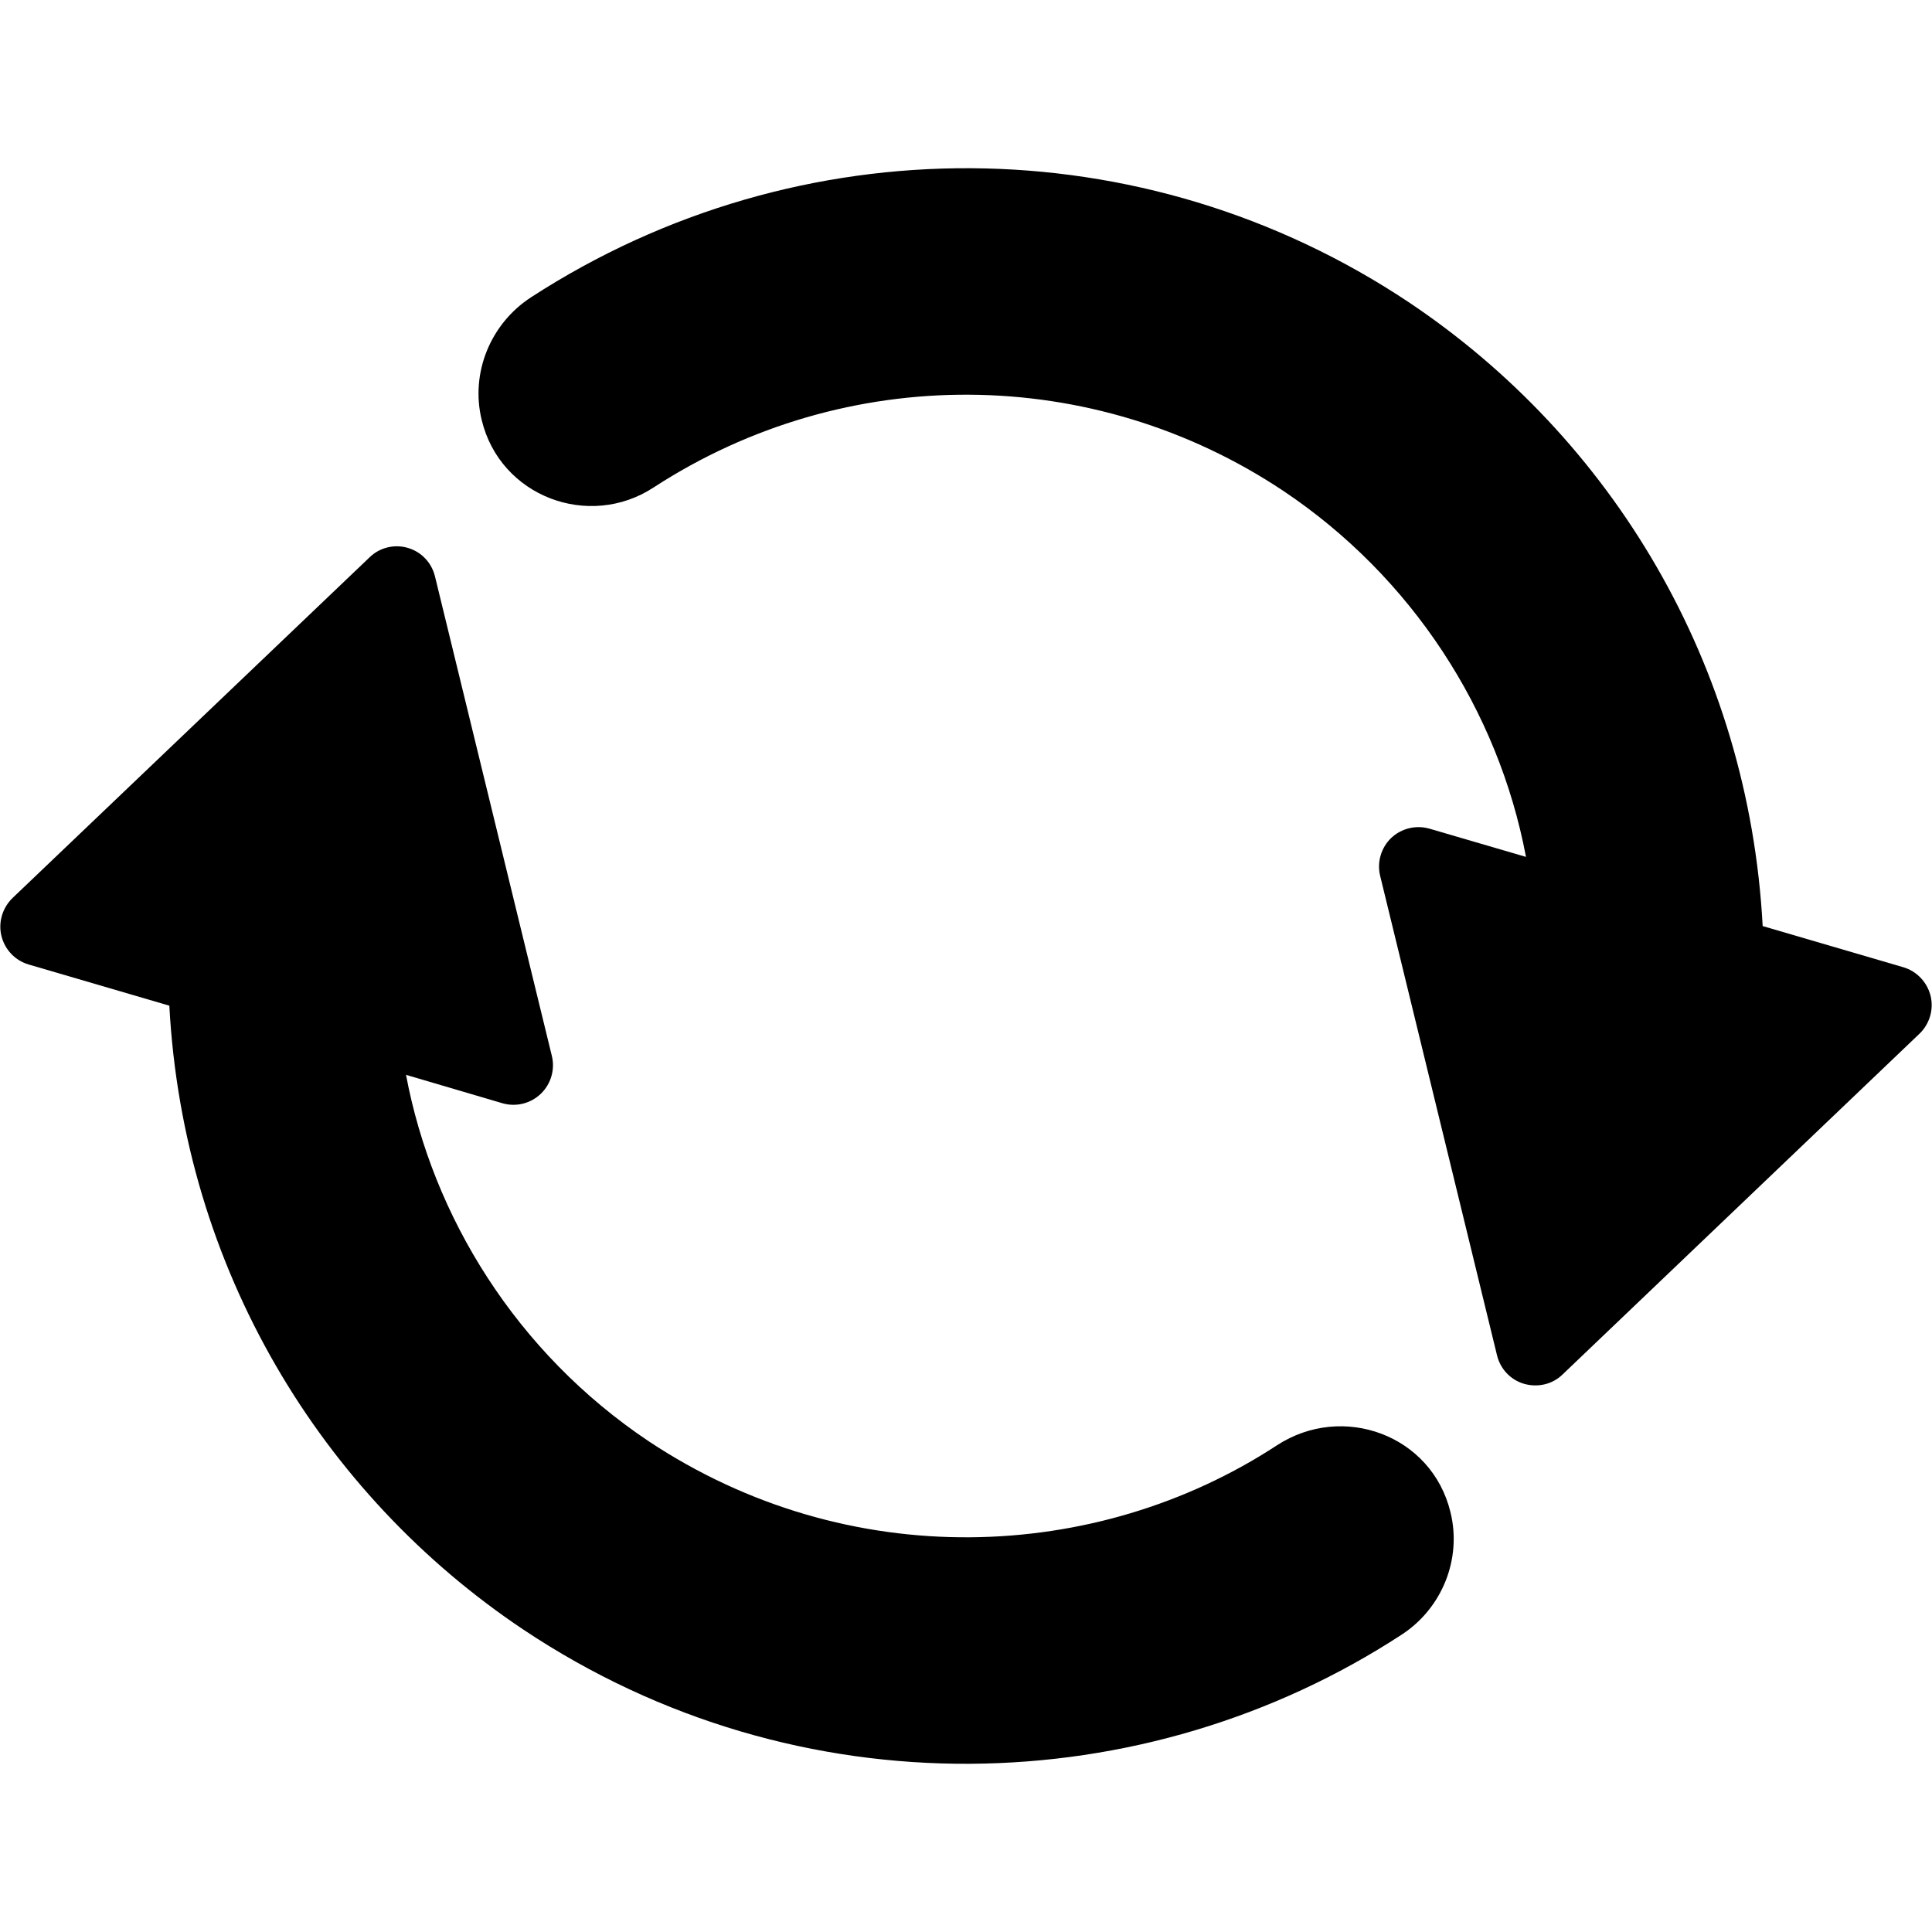 <svg enable-background="new 0 0 512 512" height="100%" viewBox="0 0 512 512" width="100%" xmlns="http://www.w3.org/2000/svg"><g id="_x33_3_Repeat"><g><path d="m508.696 273.931-94.634 90.352c-2.481 2.414-6.256 3.531-10.132 2.454-3.604-1.045-6.319-3.917-7.207-7.573l-30.97-127.066c-.888-3.604.261-7.469 2.925-10.028 2.716-2.559 6.581-3.499 10.184-2.454l25.539 7.468c-7.338-38.874-30.322-74.243-64.29-96.984-50.451-33.634-115.942-34.052-166.863-.94-17.16 11.257-40.709 2.454-45.593-17.861-3.029-12.378 2.246-25.486 13.109-32.537 71.027-46.064 162.319-45.541 232.615 1.358 53.786 36.008 90.034 95.837 93.746 165.296l37.29 10.915c3.551 1.045 6.319 3.969 7.207 7.573.887 3.604-.262 7.468-2.926 10.027z"/><path d="m384.398 400.789c3.029 12.325-2.193 25.382-12.9 32.38-67.88 44.359-159.802 47.431-232.877-1.358-53.46-35.79-90.02-95.565-93.746-165.296l-37.289-10.915c-3.552-1.045-6.319-3.917-7.207-7.573-.888-3.604.261-7.416 2.925-10.027l94.634-90.299c2.664-2.611 6.581-3.551 10.132-2.507 3.604 1.045 6.319 3.917 7.207 7.573l30.97 127.066c.888 3.656-.261 7.468-2.925 10.028-2.716 2.611-6.581 3.551-10.184 2.507l-25.539-7.521c7.051 37.542 29.233 73.618 64.29 97.089 52.885 35.12 118.653 32.421 166.497 1.097 17.437-11.372 41.087-2.729 46.012 17.756z"/></g></g></svg>